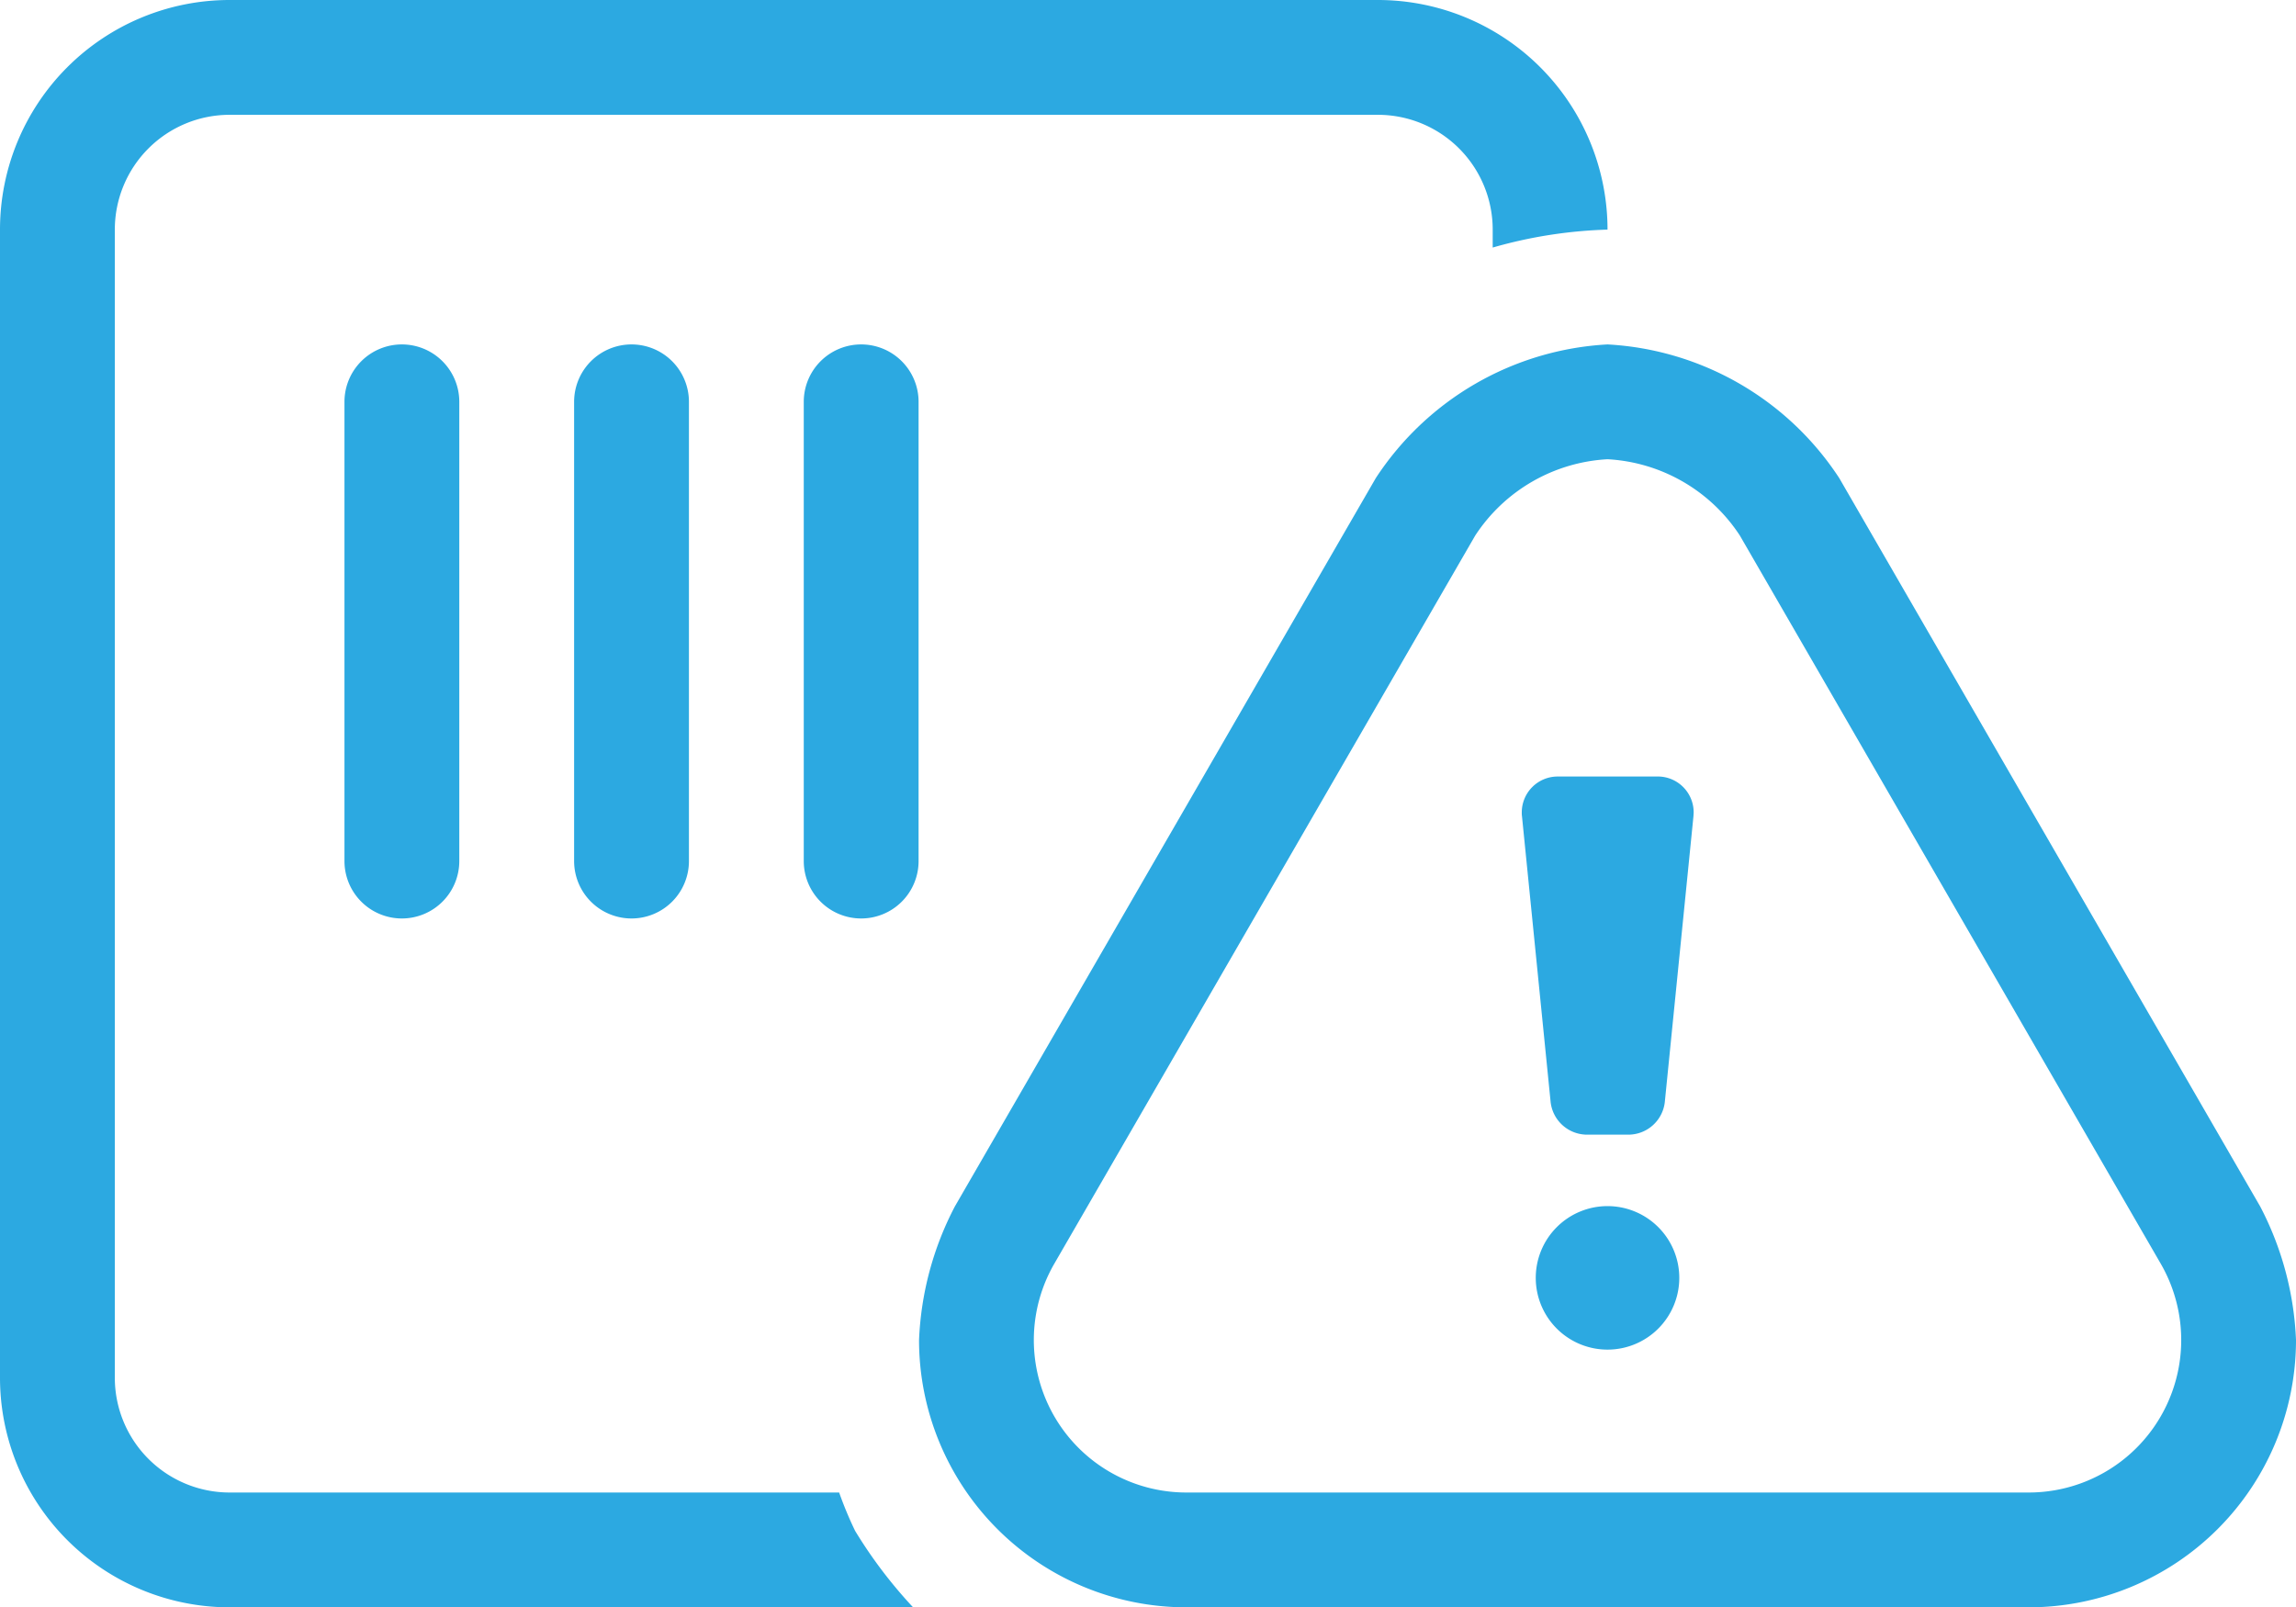 <svg xmlns="http://www.w3.org/2000/svg" width="99.98" height="70" viewBox="0 0 99.98 70"><g transform="translate(-288 -2261)"><path d="M48.42-12.459,30.091-44.178A12.89,12.89,0,0,0,20-50a12.89,12.89,0,0,0-10.09,5.82L-8.42-12.459a13.744,13.744,0,0,0-1.56,5.82A11.643,11.643,0,0,0,1.659,5H38.341A11.643,11.643,0,0,0,49.98-6.639,13.744,13.744,0,0,0,48.42-12.459ZM38.331,0H1.669A6.641,6.641,0,0,1-4.094-9.958L14.239-41.677A7.363,7.363,0,0,1,20-45a7.363,7.363,0,0,1,5.762,3.322L44.094-9.958A6.641,6.641,0,0,1,38.331,0ZM20-12.473a3.126,3.126,0,0,0-3.125,3.125A3.126,3.126,0,0,0,20-6.223a3.126,3.126,0,0,0,3.125-3.125A3.126,3.126,0,0,0,20-12.473Zm2.188-18.709H17.828a1.563,1.563,0,0,0-1.562,1.563c0,.043,0,.113.008.156l1.25,12.472a1.6,1.6,0,0,0,1.555,1.406h1.859a1.6,1.6,0,0,0,1.555-1.406l1.25-12.472c0-.043.008-.113.008-.156A1.563,1.563,0,0,0,22.188-31.183ZM-13.459,0H-40a5,5,0,0,1-5-5V-55a5,5,0,0,1,5-5H10a5,5,0,0,1,5,5v.781A20.158,20.158,0,0,1,20-55,10,10,0,0,0,10-65H-40A10,10,0,0,0-50-55V-5A10,10,0,0,0-40,5h29.761a20.338,20.338,0,0,1-2.525-3.33A16.321,16.321,0,0,1-13.459,0ZM-15-47.5v20A2.5,2.5,0,0,0-12.5-25,2.5,2.5,0,0,0-10-27.5v-20A2.5,2.5,0,0,0-12.5-50,2.5,2.5,0,0,0-15-47.5Zm-10,0v20A2.5,2.5,0,0,0-22.5-25,2.5,2.5,0,0,0-20-27.5v-20A2.5,2.5,0,0,0-22.5-50,2.5,2.5,0,0,0-25-47.5Zm-10,0v20A2.5,2.5,0,0,0-32.5-25,2.5,2.5,0,0,0-30-27.5v-20A2.5,2.5,0,0,0-32.5-50,2.5,2.5,0,0,0-35-47.5Z" transform="translate(338 2326)" fill="#2ca9e1"/></g></svg>